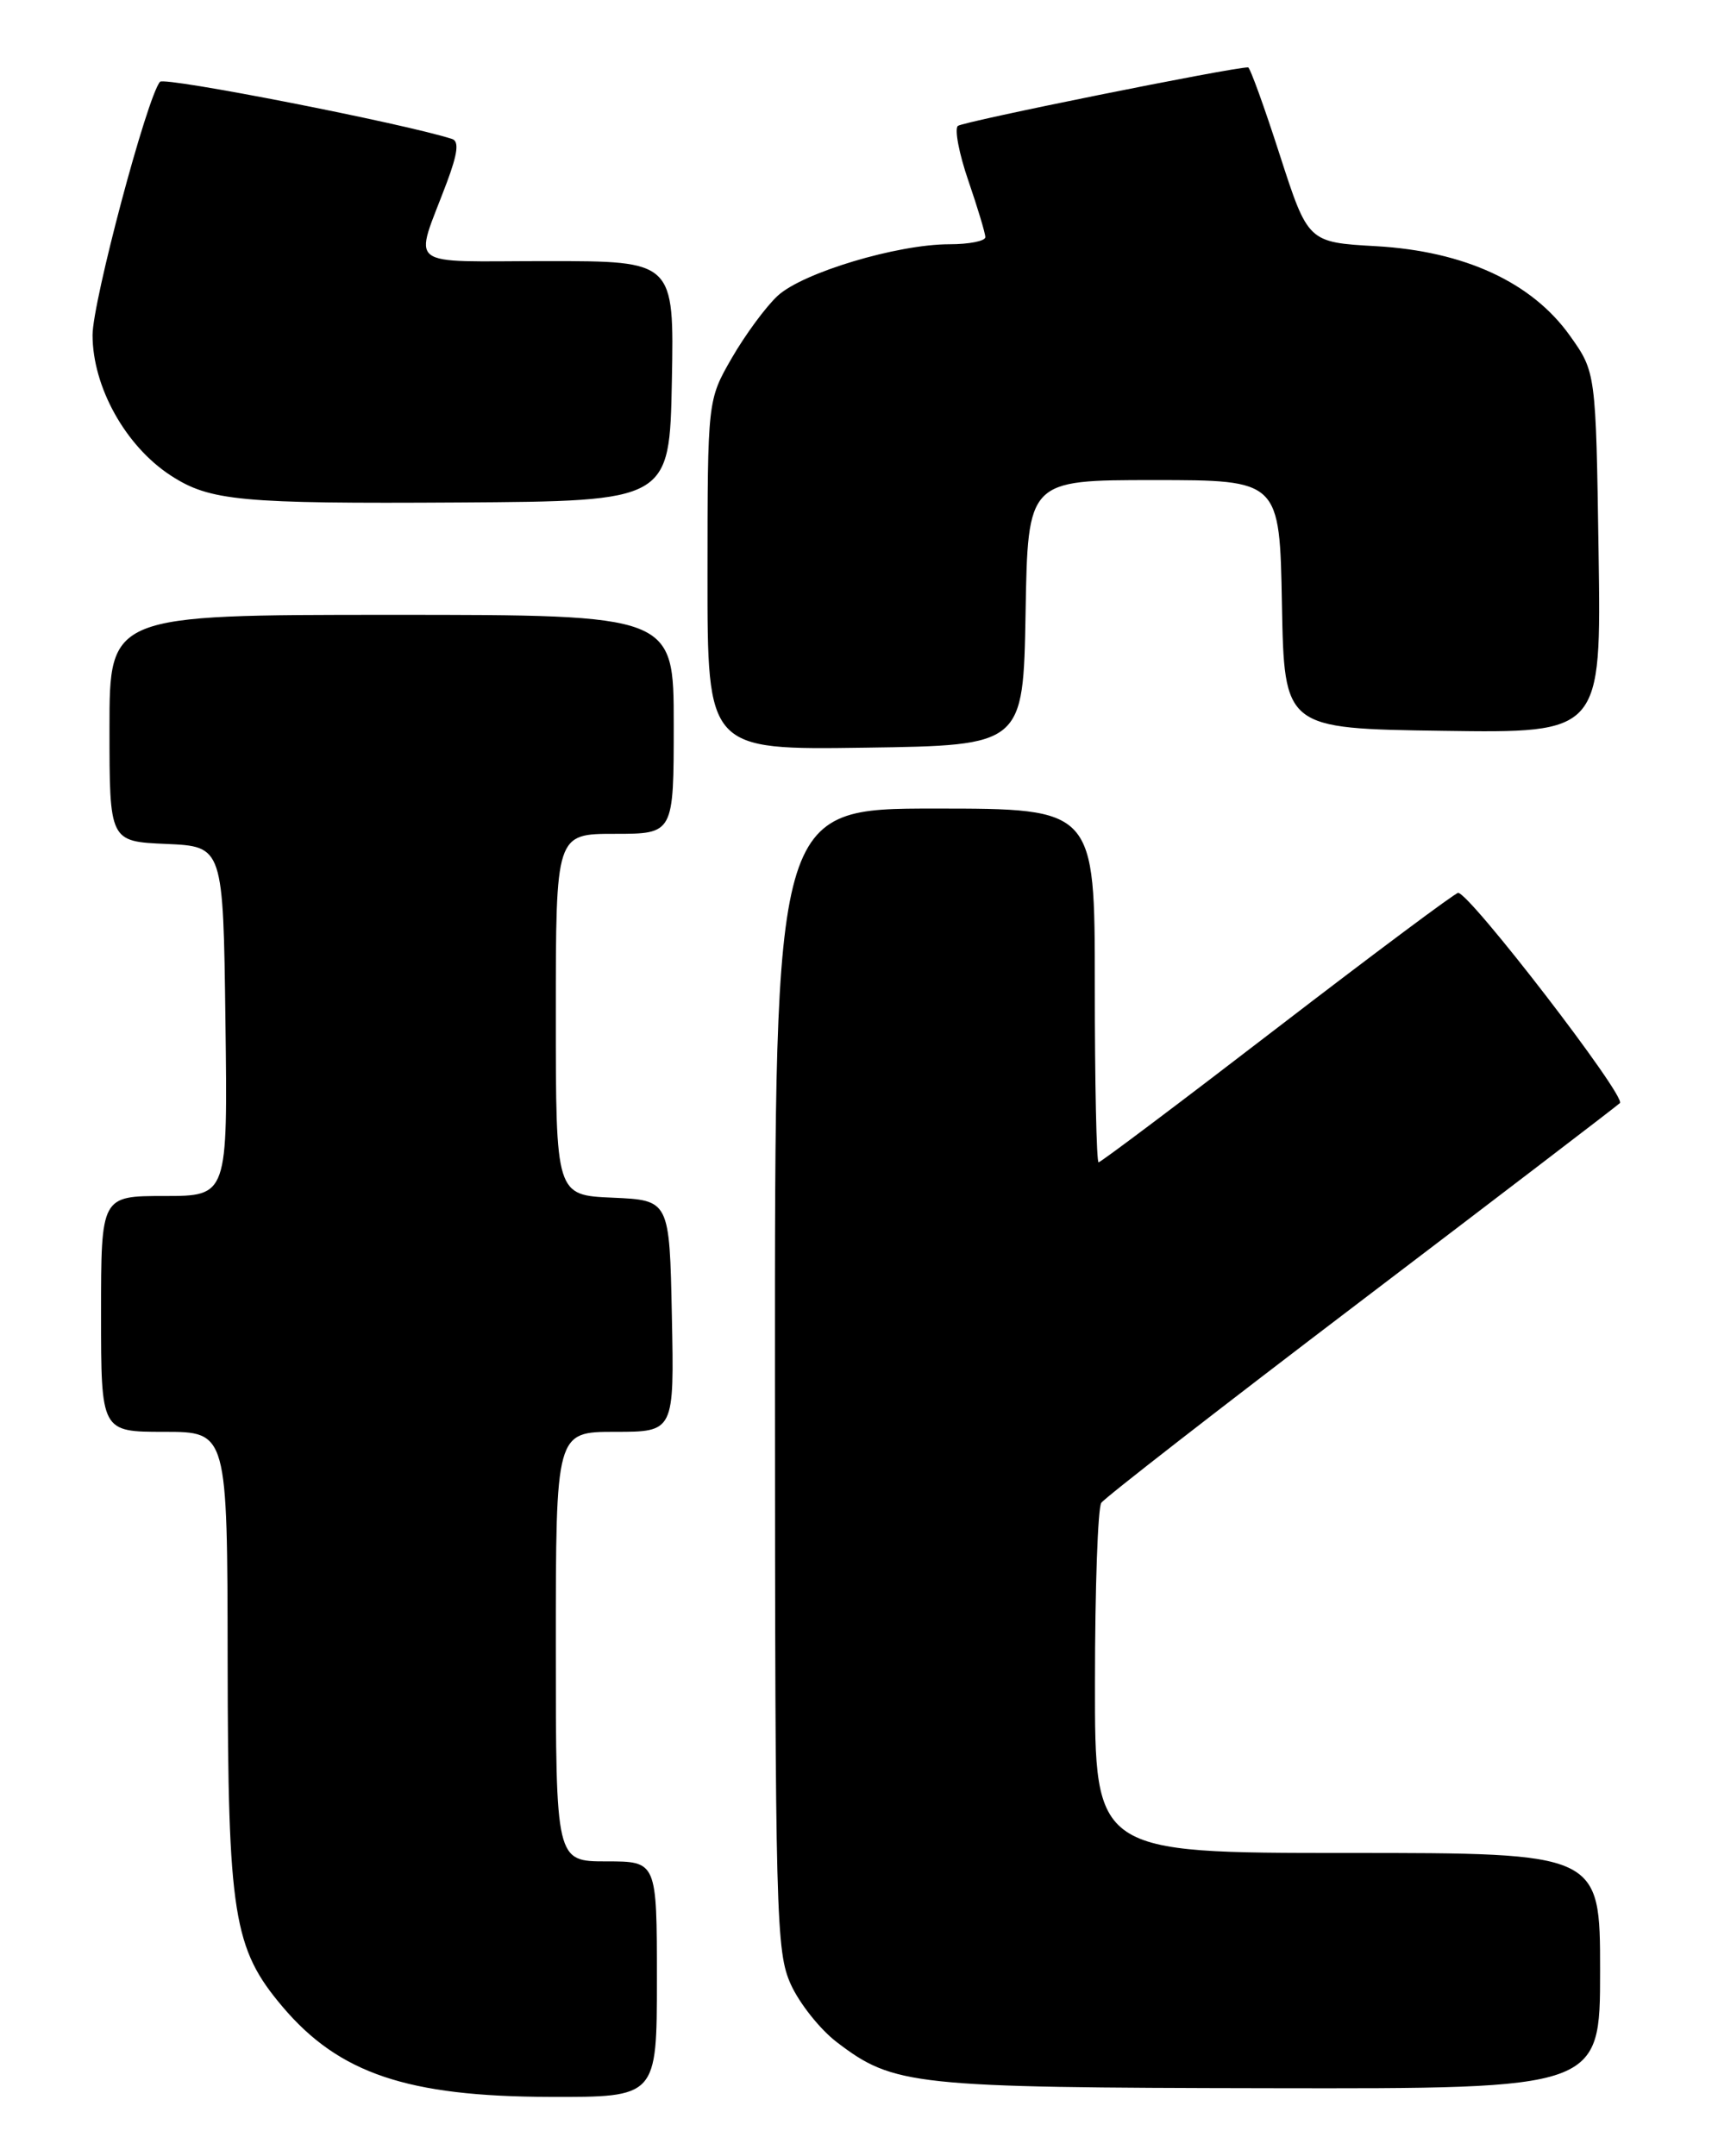 <?xml version="1.0" encoding="UTF-8" standalone="no"?>
<!DOCTYPE svg PUBLIC "-//W3C//DTD SVG 1.1//EN" "http://www.w3.org/Graphics/SVG/1.1/DTD/svg11.dtd" >
<svg xmlns="http://www.w3.org/2000/svg" xmlns:xlink="http://www.w3.org/1999/xlink" version="1.1" viewBox="0 0 204 256">
 <g >
 <path fill="currentColor"
d=" M 78.00 235.00 C 78.00 221.00 78.00 221.00 72.00 221.00 C 66.00 221.00 66.00 221.00 66.00 195.50 C 66.00 170.00 66.00 170.00 73.03 170.00 C 80.06 170.00 80.06 170.00 79.78 156.25 C 79.50 142.50 79.50 142.50 72.75 142.20 C 66.00 141.91 66.00 141.91 66.00 120.45 C 66.00 99.00 66.00 99.00 73.00 99.00 C 80.00 99.00 80.00 99.00 80.00 86.00 C 80.00 73.00 80.00 73.00 46.50 73.00 C 13.00 73.00 13.00 73.00 13.00 86.45 C 13.00 99.91 13.00 99.91 19.75 100.20 C 26.50 100.50 26.50 100.50 26.77 121.25 C 27.04 142.00 27.04 142.00 19.52 142.00 C 12.00 142.00 12.00 142.00 12.00 156.00 C 12.00 170.00 12.00 170.00 19.50 170.00 C 27.00 170.00 27.00 170.00 27.03 197.25 C 27.07 227.41 27.69 231.33 33.56 238.27 C 40.26 246.18 48.37 248.92 65.25 248.96 C 78.00 249.00 78.00 249.00 78.00 235.00 Z  M 190.00 234.00 C 190.00 220.00 190.00 220.00 160.00 220.00 C 130.00 220.00 130.00 220.00 130.02 199.75 C 130.02 188.61 130.36 179.02 130.77 178.43 C 131.17 177.84 145.00 167.09 161.50 154.55 C 178.00 142.01 191.88 131.40 192.35 130.97 C 193.16 130.23 174.50 105.99 173.14 106.01 C 172.79 106.02 163.14 113.22 151.70 122.01 C 140.26 130.81 130.70 138.00 130.45 138.00 C 130.20 138.00 130.00 128.55 130.00 117.00 C 130.00 96.00 130.00 96.00 111.00 96.00 C 92.00 96.00 92.00 96.00 92.02 163.75 C 92.04 227.76 92.15 231.73 93.91 235.62 C 94.94 237.88 97.39 240.96 99.36 242.46 C 106.13 247.63 108.33 247.86 150.75 247.93 C 190.00 248.00 190.00 248.00 190.00 234.00 Z  M 121.78 72.75 C 122.05 57.00 122.05 57.00 137.00 57.00 C 151.95 57.00 151.95 57.00 152.22 71.75 C 152.50 86.50 152.50 86.50 171.32 86.77 C 190.14 87.04 190.14 87.04 189.82 65.62 C 189.50 44.19 189.50 44.19 186.41 39.85 C 181.90 33.52 173.91 29.83 163.41 29.23 C 155.32 28.77 155.32 28.77 151.96 18.38 C 150.12 12.67 148.43 8.00 148.20 8.00 C 146.24 8.00 114.32 14.44 113.74 14.95 C 113.32 15.32 113.88 18.25 114.99 21.47 C 116.09 24.68 117.00 27.69 117.00 28.16 C 117.00 28.62 115.08 29.00 112.73 29.00 C 106.54 29.00 95.29 32.38 92.33 35.13 C 90.93 36.43 88.49 39.75 86.90 42.50 C 84.02 47.50 84.02 47.50 84.01 68.27 C 84.00 89.04 84.00 89.04 102.75 88.77 C 121.50 88.50 121.50 88.50 121.78 72.75 Z  M 79.78 45.25 C 80.05 31.00 80.05 31.00 64.96 31.00 C 47.80 31.00 49.16 32.06 53.05 21.69 C 54.35 18.22 54.53 16.77 53.68 16.50 C 48.07 14.68 19.53 9.09 19.00 9.71 C 17.46 11.50 10.99 35.82 10.99 39.79 C 11.00 45.95 14.91 52.97 20.28 56.46 C 24.92 59.48 28.55 59.82 54.50 59.66 C 79.50 59.50 79.50 59.50 79.78 45.25 Z "/>
</g>
</svg>